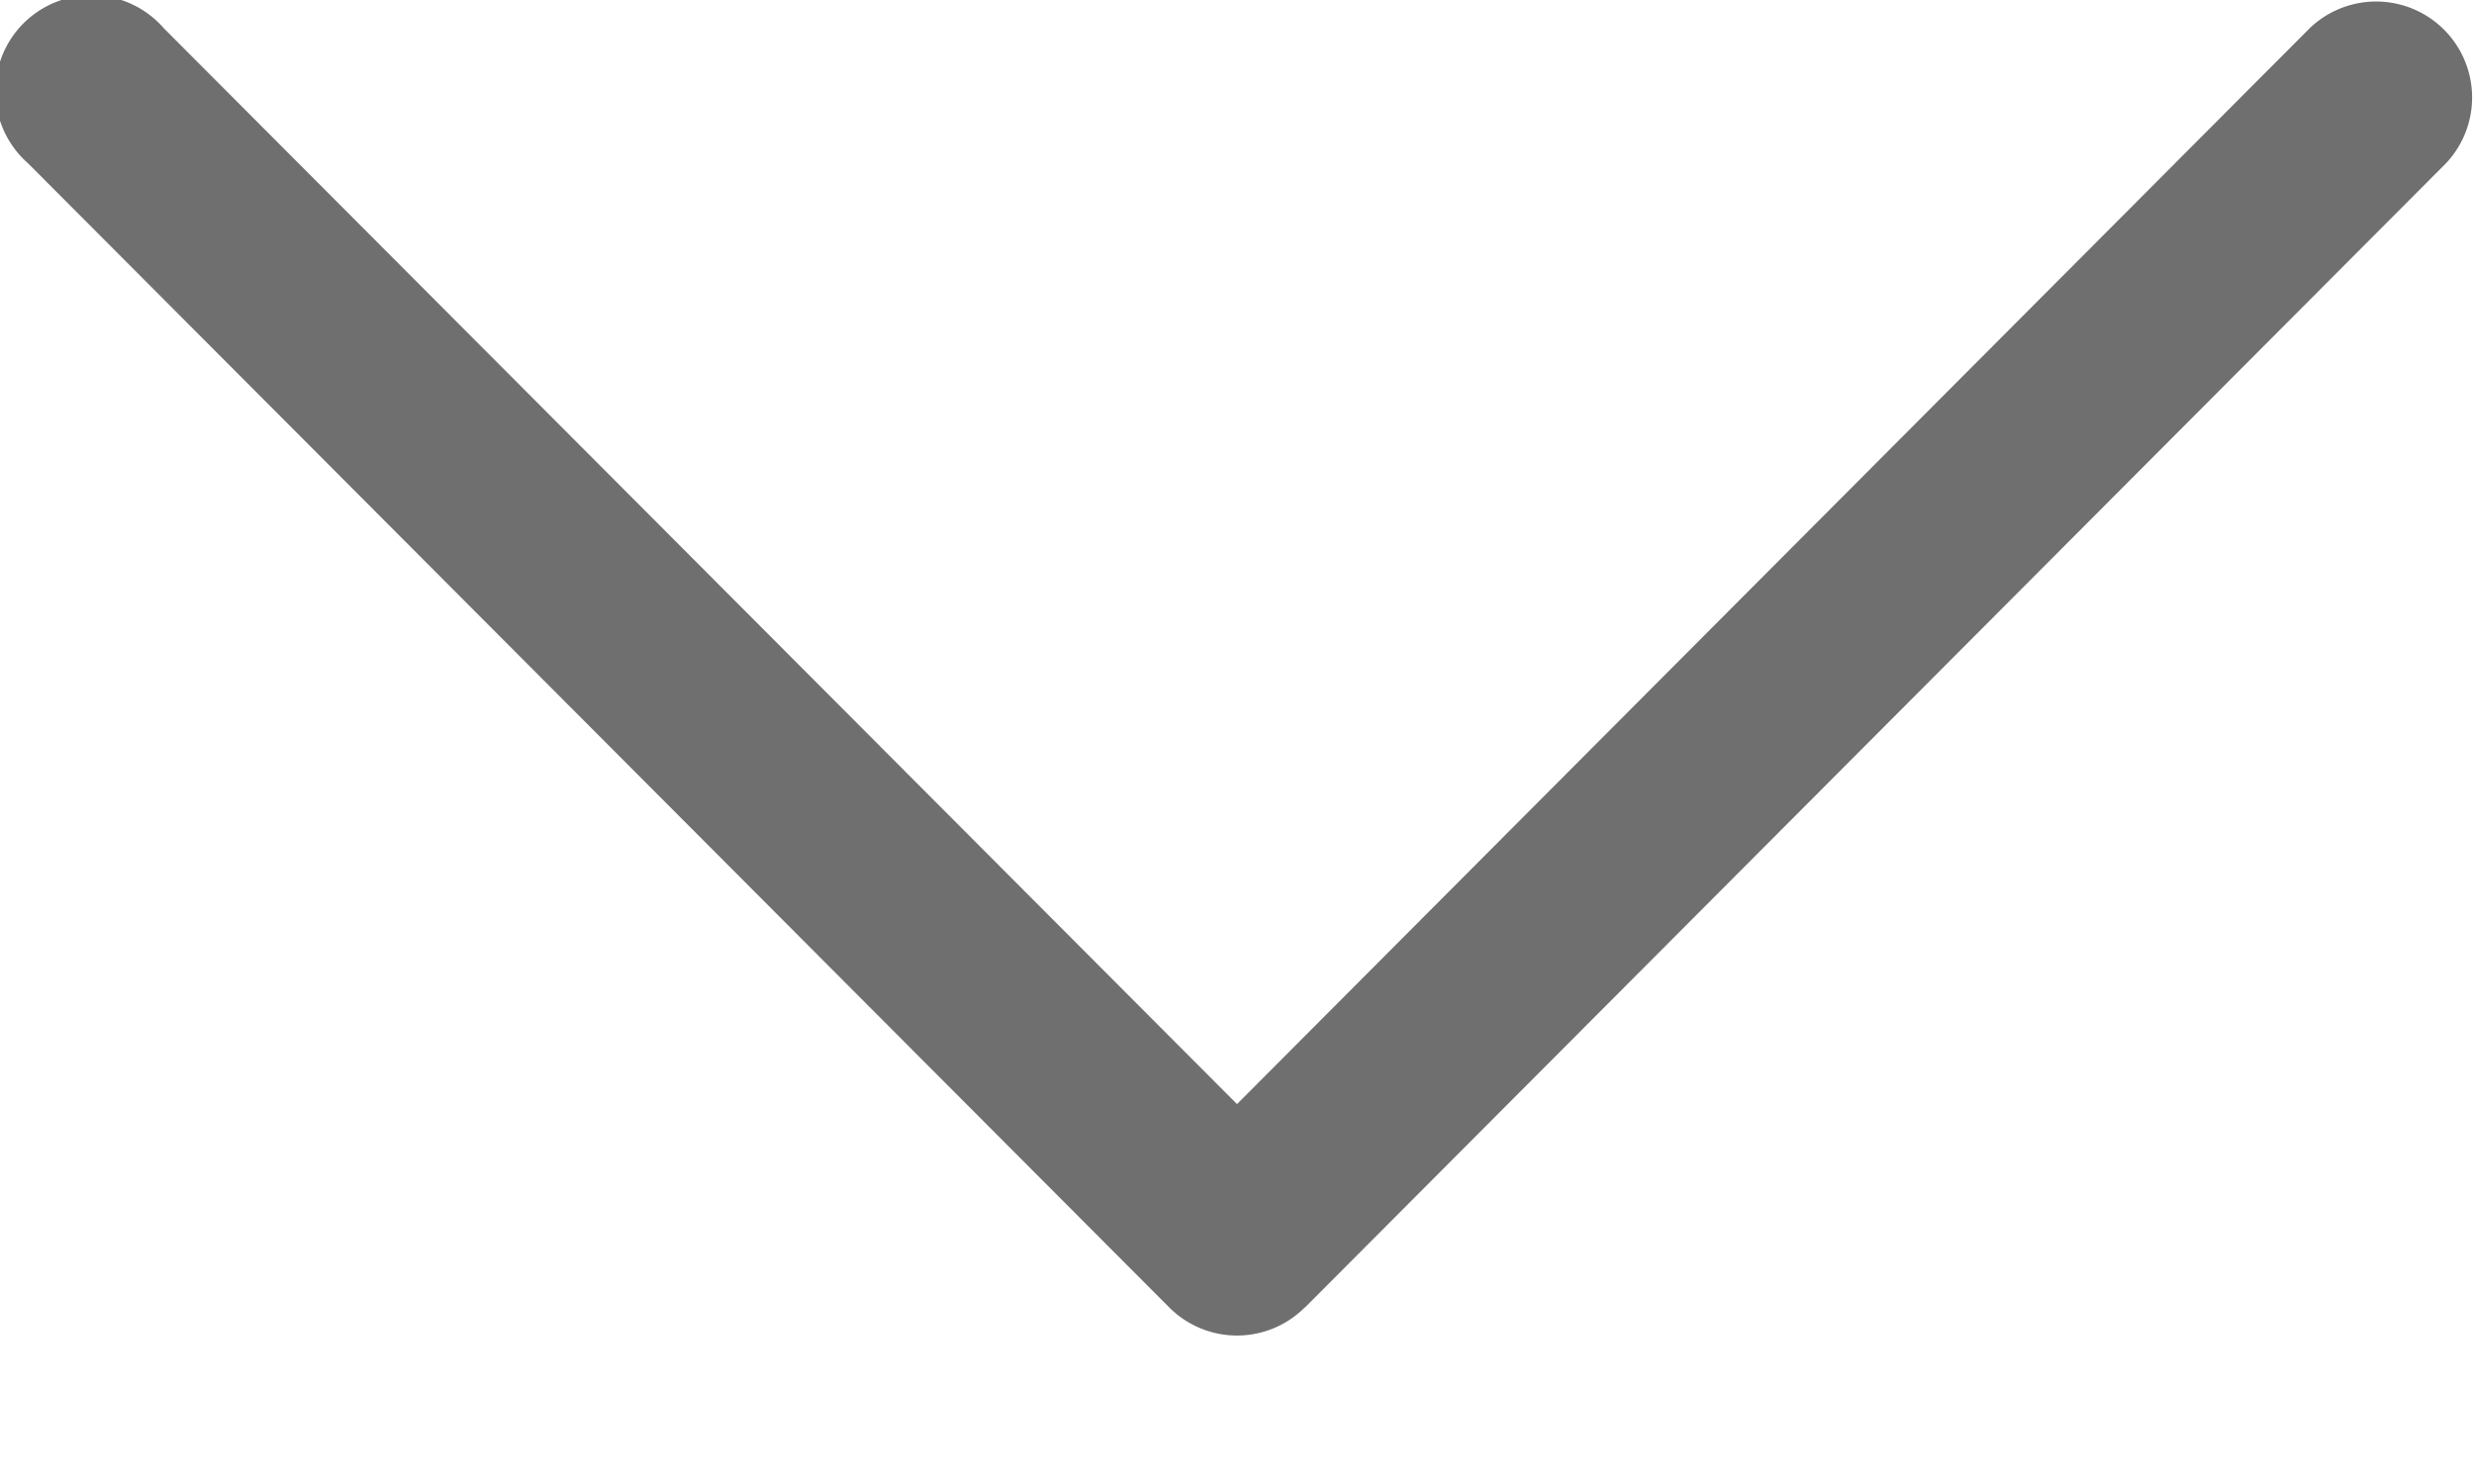 <svg xmlns="http://www.w3.org/2000/svg" width="10" height="6" fill="none"><path fill="#6F6F6F" d="M5.274 5.287 9.887.66a.388.388 0 0 0-.55-.547L5 4.464.662.114A.388.388 0 1 0 .113.66l4.613 4.626a.387.387 0 0 0 .548 0Z"/></svg>